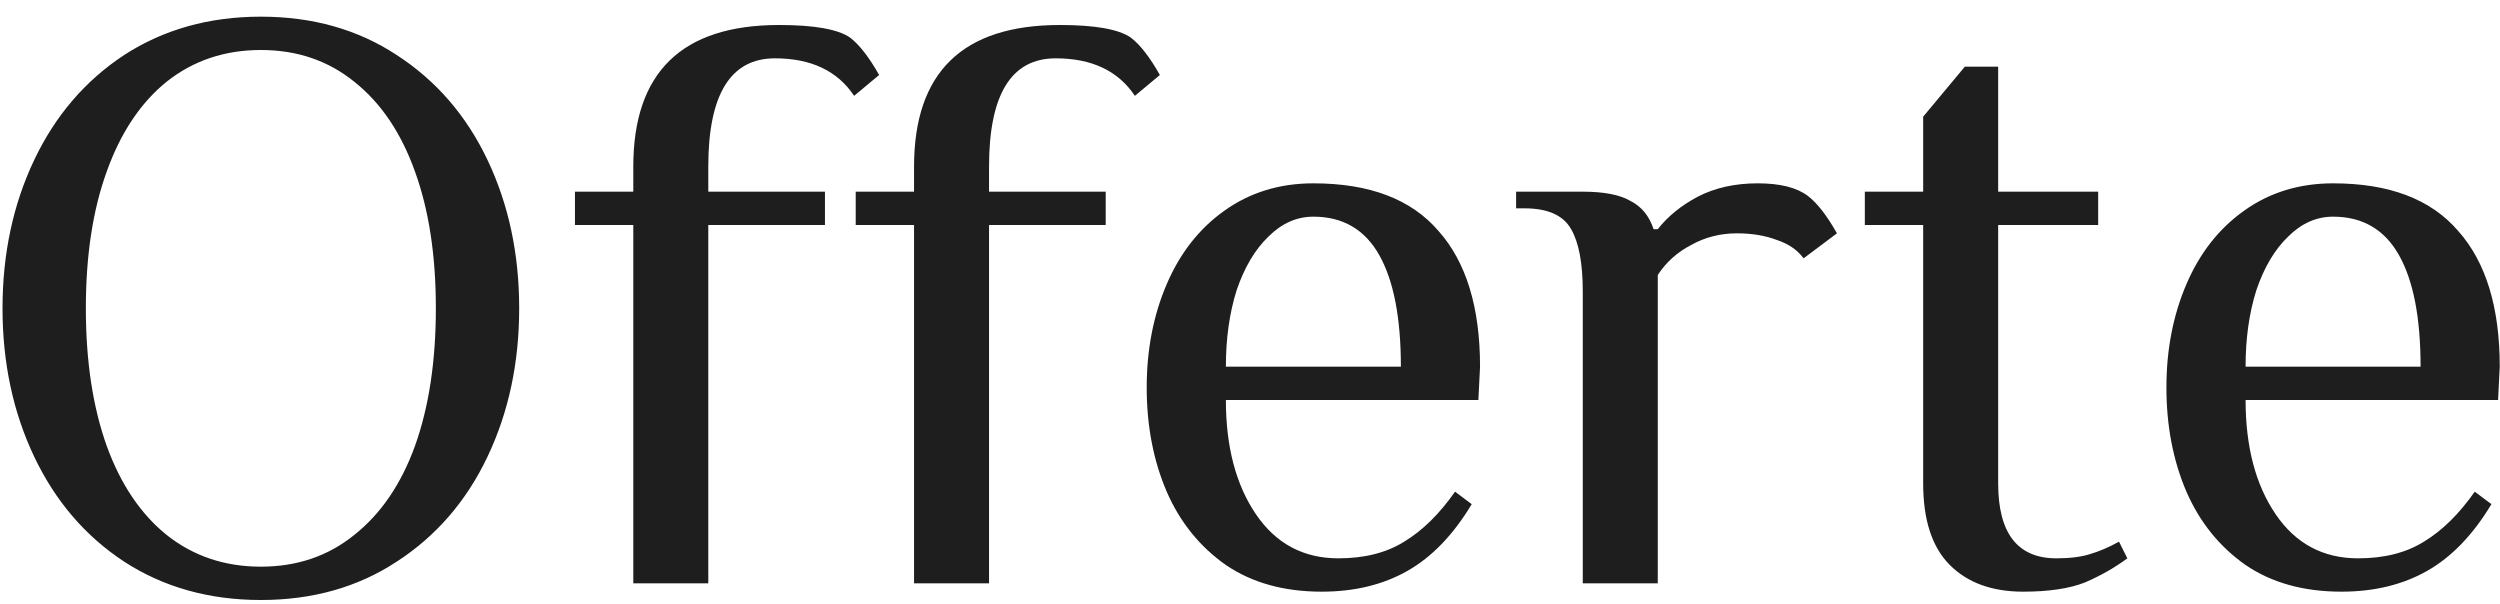<svg width="120" height="29" viewBox="0 0 120 29" fill="none" xmlns="http://www.w3.org/2000/svg">
<path d="M12.521 28.8C10.041 28.8 7.855 28.187 5.961 26.96C4.095 25.733 2.655 24.053 1.641 21.92C0.628 19.787 0.121 17.413 0.121 14.8C0.121 12.187 0.628 9.813 1.641 7.68C2.655 5.547 4.095 3.867 5.961 2.64C7.855 1.413 10.041 0.8 12.521 0.8C15.001 0.8 17.175 1.413 19.041 2.64C20.935 3.867 22.388 5.547 23.401 7.68C24.415 9.813 24.921 12.187 24.921 14.8C24.921 17.413 24.415 19.787 23.401 21.92C22.388 24.053 20.935 25.733 19.041 26.96C17.175 28.187 15.001 28.8 12.521 28.8ZM12.521 27.2C14.255 27.2 15.748 26.693 17.001 25.68C18.281 24.667 19.255 23.24 19.921 21.4C20.588 19.533 20.921 17.333 20.921 14.8C20.921 12.267 20.588 10.08 19.921 8.24C19.255 6.373 18.281 4.933 17.001 3.92C15.748 2.907 14.255 2.4 12.521 2.4C10.788 2.4 9.281 2.907 8.001 3.92C6.748 4.933 5.788 6.373 5.121 8.24C4.455 10.08 4.121 12.267 4.121 14.8C4.121 17.333 4.455 19.533 5.121 21.4C5.788 23.24 6.748 24.667 8.001 25.68C9.281 26.693 10.788 27.2 12.521 27.2ZM30.398 10.8H27.598V9.2H30.398V8C30.398 3.467 32.731 1.2 37.398 1.2C39.078 1.2 40.211 1.4 40.798 1.8C41.251 2.147 41.718 2.747 42.198 3.6L40.998 4.6C40.198 3.4 38.931 2.8 37.198 2.8C35.065 2.8 33.998 4.533 33.998 8V9.2H39.598V10.8H33.998V28H30.398V10.8ZM43.874 10.8H41.074V9.2H43.874V8C43.874 3.467 46.208 1.2 50.874 1.2C52.554 1.2 53.688 1.4 54.274 1.8C54.728 2.147 55.194 2.747 55.674 3.6L54.474 4.6C53.674 3.4 52.408 2.8 50.674 2.8C48.541 2.8 47.474 4.533 47.474 8V9.2H53.074V10.8H47.474V28H43.874V10.8ZM63.442 28.4C61.629 28.4 60.096 27.973 58.842 27.12C57.589 26.24 56.642 25.067 56.002 23.6C55.362 22.107 55.042 20.44 55.042 18.6C55.042 16.787 55.362 15.133 56.002 13.64C56.642 12.147 57.562 10.973 58.762 10.12C59.989 9.24 61.416 8.8 63.042 8.8C65.736 8.8 67.736 9.56 69.042 11.08C70.376 12.573 71.042 14.747 71.042 17.6L70.962 19.2H58.842C58.842 21.44 59.322 23.267 60.282 24.68C61.242 26.093 62.562 26.8 64.242 26.8C65.496 26.8 66.549 26.533 67.402 26C68.282 25.467 69.096 24.667 69.842 23.6L70.642 24.2C69.762 25.667 68.736 26.733 67.562 27.4C66.389 28.067 65.016 28.4 63.442 28.4ZM67.242 17.6C67.242 15.253 66.895 13.467 66.202 12.24C65.509 11.013 64.456 10.4 63.042 10.4C62.242 10.4 61.522 10.72 60.882 11.36C60.242 11.973 59.736 12.827 59.362 13.92C59.016 15.013 58.842 16.24 58.842 17.6H67.242ZM75.973 14C75.973 12.64 75.787 11.64 75.413 11C75.04 10.333 74.293 10 73.173 10H72.773V9.2H75.973C76.987 9.2 77.747 9.347 78.253 9.64C78.787 9.907 79.16 10.36 79.373 11H79.573C80.053 10.387 80.693 9.867 81.493 9.44C82.32 9.013 83.28 8.8 84.373 8.8C85.44 8.8 86.24 9 86.773 9.4C87.227 9.747 87.693 10.347 88.173 11.2L86.573 12.4C86.28 12 85.853 11.707 85.293 11.52C84.733 11.307 84.093 11.2 83.373 11.2C82.573 11.2 81.84 11.387 81.173 11.76C80.507 12.107 79.973 12.587 79.573 13.2V28H75.973V14ZM97.112 28.4C95.618 28.4 94.445 27.973 93.592 27.12C92.739 26.267 92.312 24.96 92.312 23.2V10.8H89.512V9.2H92.312V5.6L94.312 3.2H95.912V9.2H100.712V10.8H95.912V23.2C95.912 25.6 96.845 26.8 98.712 26.8C99.352 26.8 99.885 26.733 100.312 26.6C100.765 26.467 101.232 26.267 101.712 26L102.112 26.8C101.499 27.253 100.819 27.64 100.072 27.96C99.325 28.253 98.338 28.4 97.112 28.4ZM112.388 28.4C110.574 28.4 109.041 27.973 107.788 27.12C106.534 26.24 105.588 25.067 104.948 23.6C104.308 22.107 103.988 20.44 103.988 18.6C103.988 16.787 104.308 15.133 104.948 13.64C105.588 12.147 106.508 10.973 107.708 10.12C108.934 9.24 110.361 8.8 111.988 8.8C114.681 8.8 116.681 9.56 117.988 11.08C119.321 12.573 119.988 14.747 119.988 17.6L119.908 19.2H107.788C107.788 21.44 108.268 23.267 109.228 24.68C110.188 26.093 111.508 26.8 113.188 26.8C114.441 26.8 115.494 26.533 116.348 26C117.228 25.467 118.041 24.667 118.788 23.6L119.588 24.2C118.708 25.667 117.681 26.733 116.508 27.4C115.334 28.067 113.961 28.4 112.388 28.4ZM116.188 17.6C116.188 15.253 115.841 13.467 115.148 12.24C114.454 11.013 113.401 10.4 111.988 10.4C111.188 10.4 110.468 10.72 109.828 11.36C109.188 11.973 108.681 12.827 108.308 13.92C107.961 15.013 107.788 16.24 107.788 17.6H116.188Z" fill="#1E1E1E"/>
</svg>
